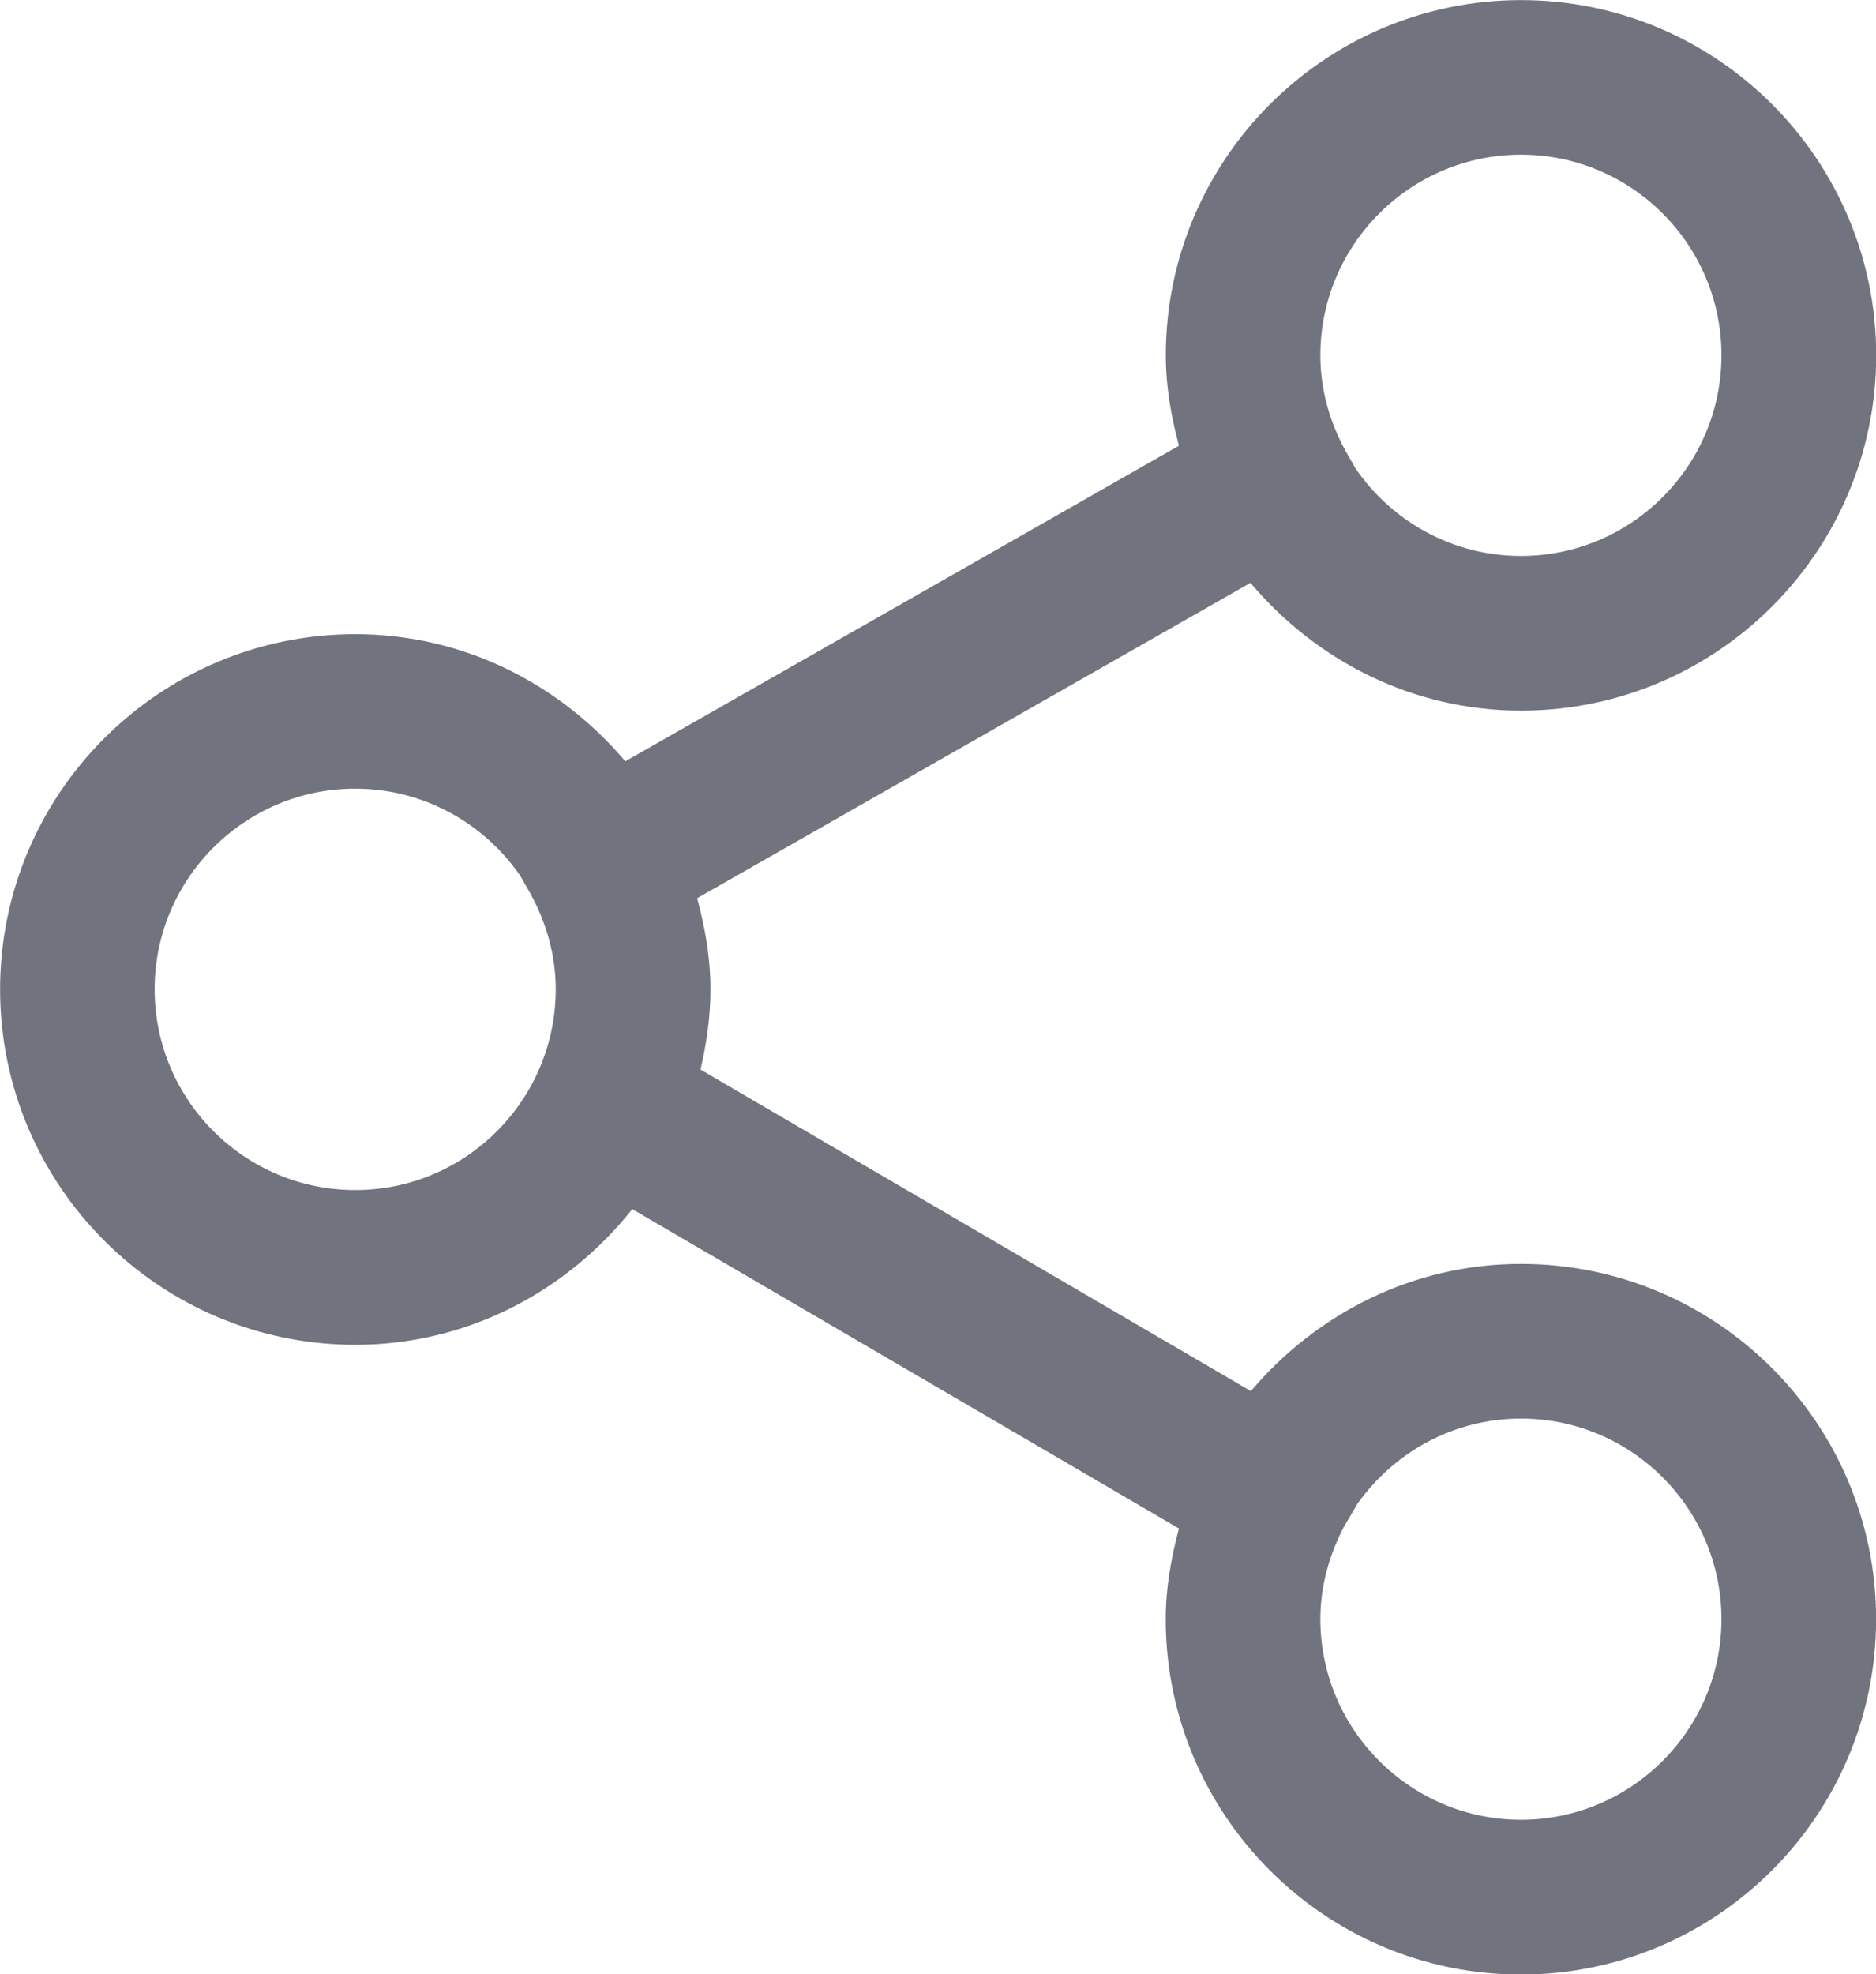 <?xml version="1.0" encoding="utf-8"?>
<!-- Generator: Adobe Illustrator 16.0.0, SVG Export Plug-In . SVG Version: 6.00 Build 0)  -->
<!DOCTYPE svg PUBLIC "-//W3C//DTD SVG 1.1//EN" "http://www.w3.org/Graphics/SVG/1.1/DTD/svg11.dtd">
<svg version="1.1" id="Layer_1" xmlns="http://www.w3.org/2000/svg" xmlns:xlink="http://www.w3.org/1999/xlink" x="0px" y="0px"
	 width="19.41px" height="20.423px" viewBox="480.317 291.388 19.41 20.423" enable-background="new 480.317 291.388 19.41 20.423"
	 xml:space="preserve">
<path fill="#71737F" d="M496.054,304.462c-1.125,0-2.12,0.519-2.795,1.316l-5.694-3.326c0.062-0.269,0.103-0.544,0.103-0.831
	c0-0.328-0.057-0.64-0.138-0.942l5.725-3.262c0.675,0.801,1.673,1.322,2.8,1.322c2.025,0,3.674-1.648,3.674-3.675
	c0-2.026-1.648-3.675-3.674-3.675c-2.027,0-3.676,1.648-3.676,3.675c0,0.325,0.056,0.634,0.136,0.935l-5.728,3.264
	c-0.675-0.797-1.67-1.315-2.794-1.315c-2.026,0-3.675,1.648-3.675,3.674c0,2.027,1.648,3.677,3.675,3.677
	c1.165,0,2.192-0.556,2.866-1.404l5.656,3.304c-0.08,0.302-0.137,0.612-0.137,0.938c0,2.027,1.648,3.676,3.676,3.676
	c2.025,0,3.674-1.648,3.674-3.676C499.728,306.11,498.079,304.462,496.054,304.462z M496.054,292.988
	c1.144,0,2.074,0.931,2.074,2.075c0,1.145-0.931,2.076-2.074,2.076c-0.71,0-1.337-0.359-1.712-0.905l-0.07-0.123
	c-0.182-0.309-0.294-0.664-0.294-1.048C493.978,293.919,494.909,292.988,496.054,292.988z M483.992,303.698
	c-1.145,0-2.075-0.932-2.075-2.077c0-1.144,0.931-2.075,2.075-2.075c0.707,0,1.331,0.357,1.706,0.898l0.105,0.184
	c0.163,0.296,0.264,0.631,0.264,0.992C486.067,302.767,485.137,303.698,483.992,303.698z M496.054,310.212
	c-1.145,0-2.076-0.932-2.076-2.076c0-0.344,0.093-0.664,0.241-0.95l0.143-0.243c0.377-0.531,0.993-0.881,1.692-0.881
	c1.144,0,2.074,0.931,2.074,2.074C498.128,309.28,497.197,310.212,496.054,310.212z"/>
</svg>
